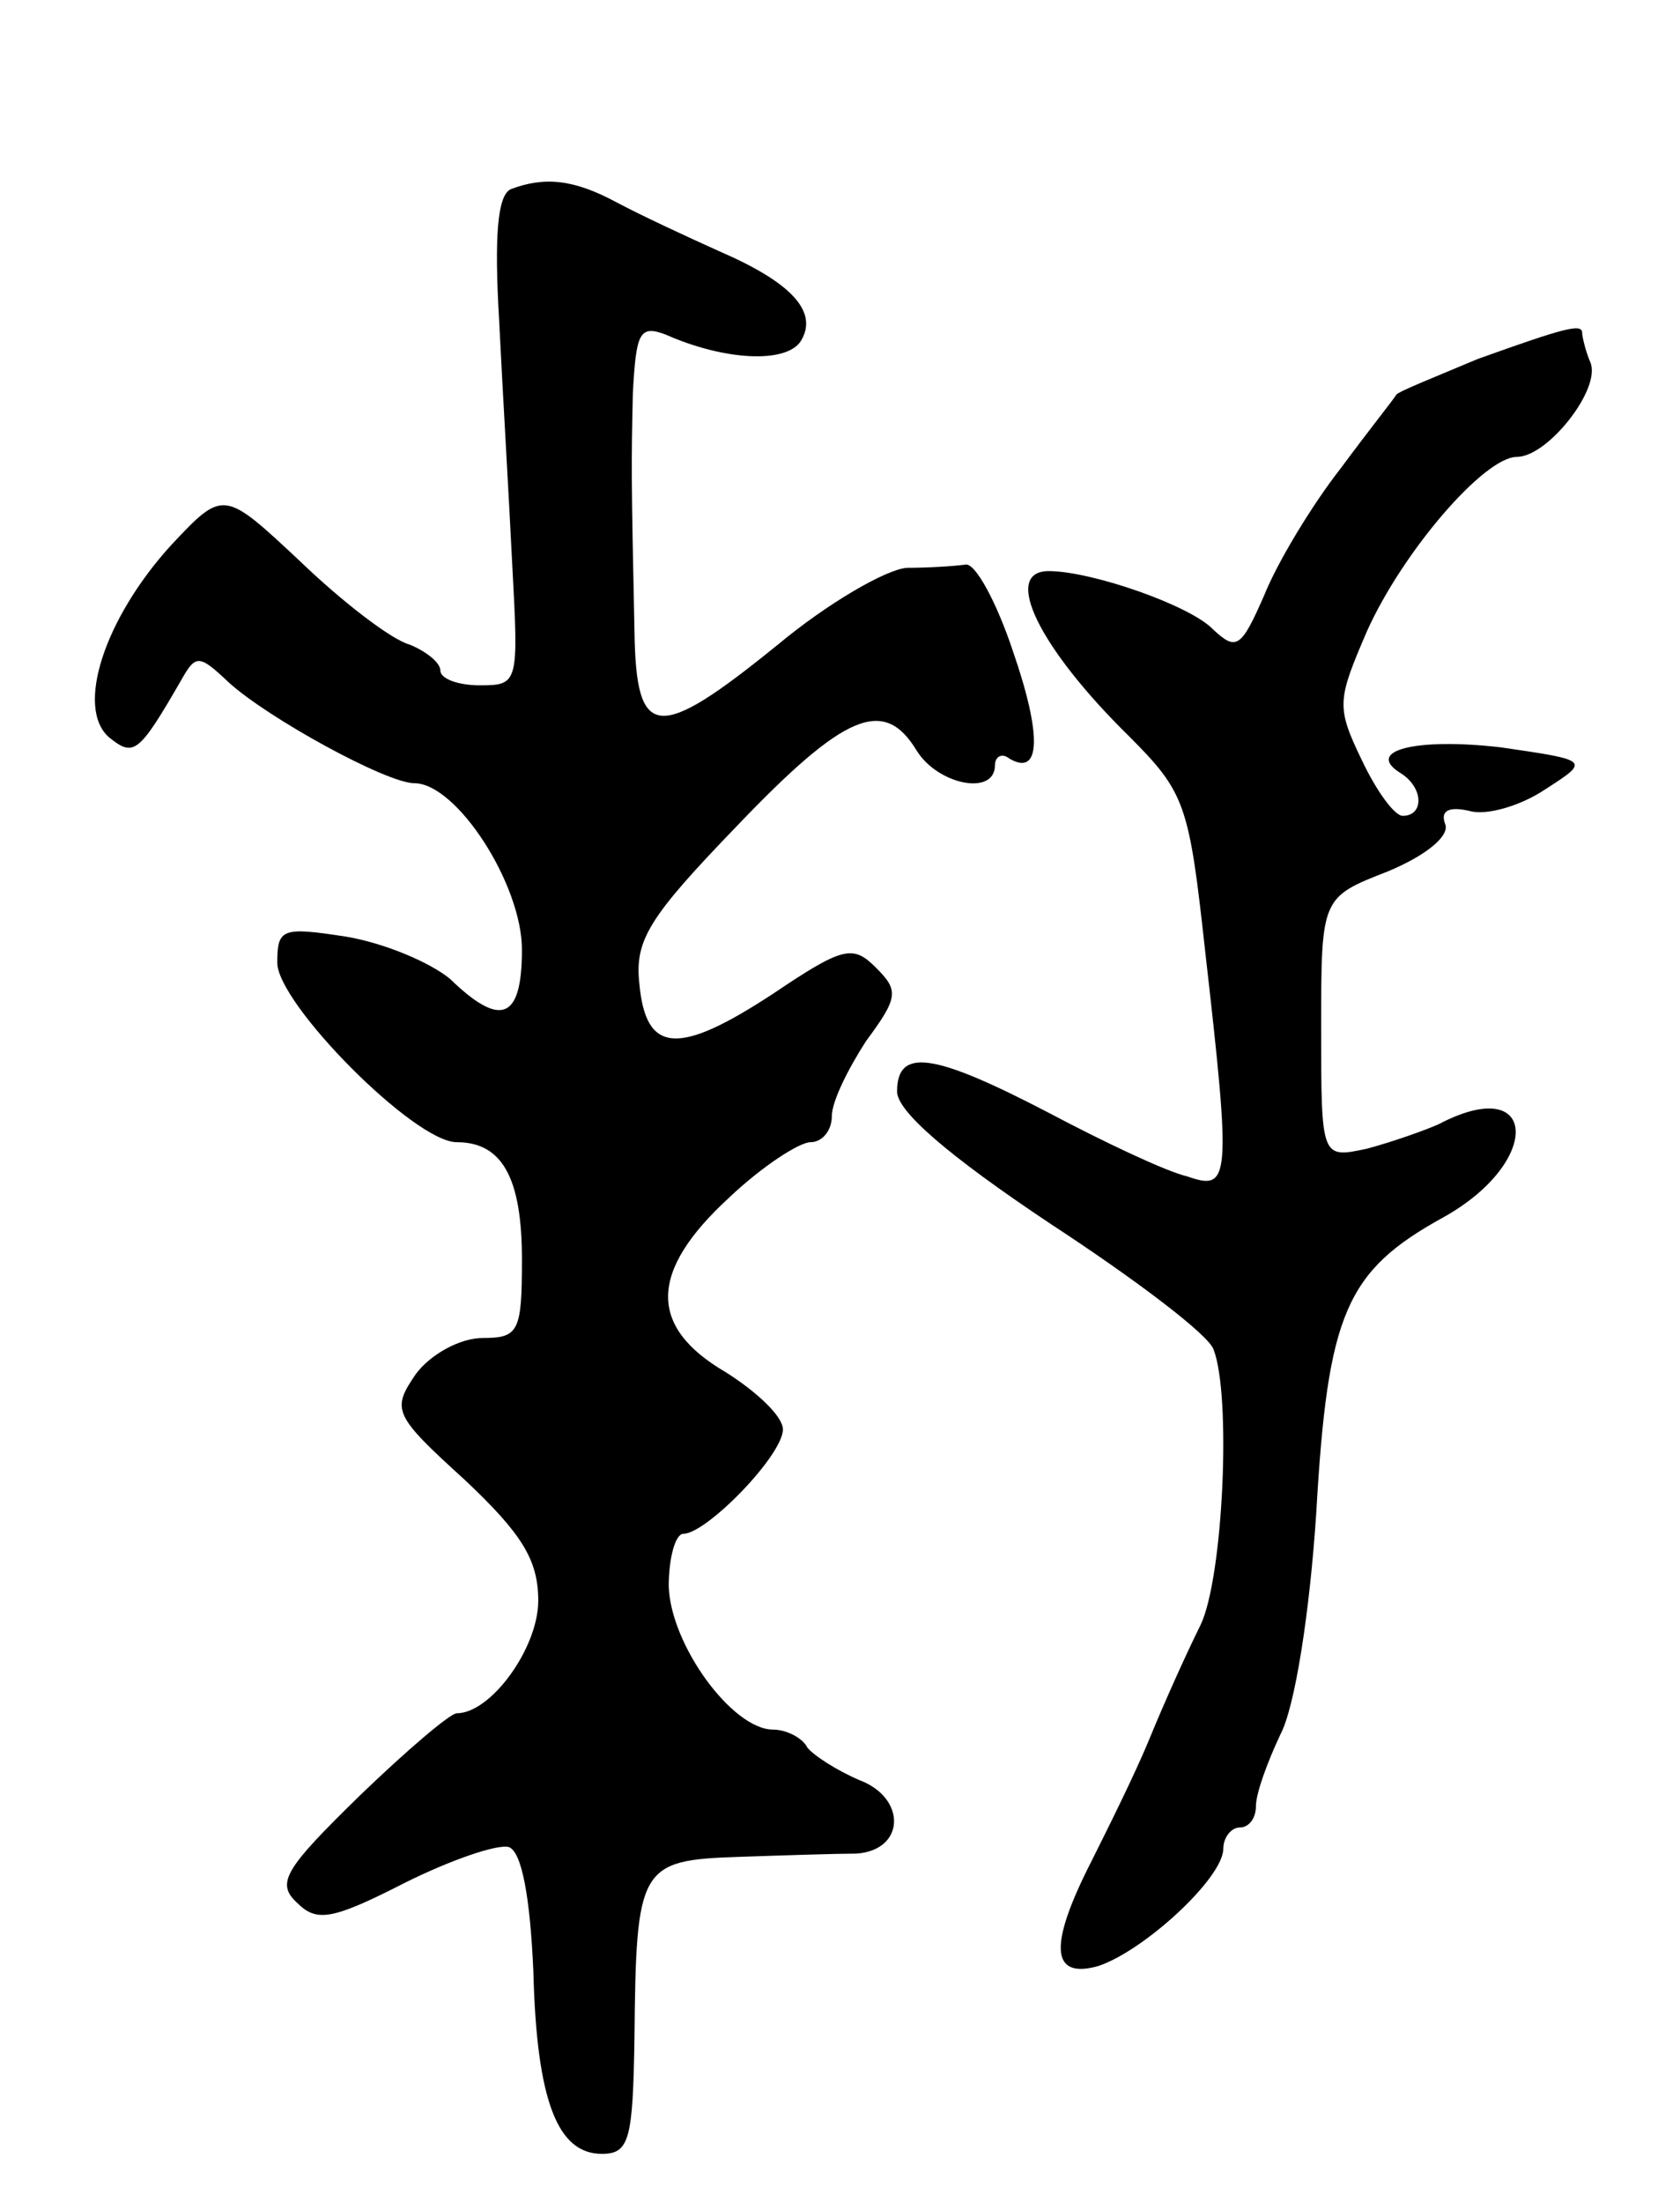 <svg version="1.0" xmlns="http://www.w3.org/2000/svg"
 width="103pt" height="135pt" viewBox="0 0 103 135"
 preserveAspectRatio="xMidYMid meet">
<g transform="translate(0,135) scale(0.1,-0.1)"
fill="#000000" stroke="none">
<path d="M313 1234 c-8 -4 -10 -29 -7 -80 2 -41 6 -108 8 -149 4 -74 4 -75
-20 -75 -13 0 -24 4 -24 9 0 5 -9 12 -19 16 -11 3 -41 26 -67 51 -47 44 -47
44 -79 10 -41 -45 -59 -100 -38 -118 15 -12 18 -10 44 35 9 16 11 16 29 -1 24
-22 97 -62 114 -62 26 0 66 -62 66 -102 0 -43 -13 -48 -44 -18 -12 10 -40 22
-64 26 -39 6 -42 5 -42 -16 0 -25 84 -110 110 -110 28 0 40 -22 40 -72 0 -44
-2 -48 -24 -48 -14 0 -32 -10 -41 -22 -15 -22 -14 -25 30 -65 35 -33 45 -49
45 -74 0 -29 -29 -69 -50 -69 -4 0 -31 -23 -60 -51 -45 -44 -51 -53 -38 -65
12 -12 21 -11 66 12 28 14 57 24 64 22 8 -3 13 -31 15 -76 2 -80 15 -112 42
-112 17 0 19 9 20 71 1 105 3 109 64 111 29 1 61 2 72 2 30 2 31 34 2 45 -14
6 -28 15 -32 20 -3 6 -13 11 -21 11 -25 0 -63 52 -64 88 0 17 4 32 9 32 14 0
61 48 61 64 0 8 -16 23 -35 35 -48 28 -47 62 2 107 20 19 43 34 50 34 7 0 13
7 13 16 0 9 10 29 21 46 20 27 20 31 6 45 -14 14 -20 13 -63 -16 -58 -38 -78
-37 -82 6 -3 27 6 41 60 97 66 69 90 79 110 46 13 -21 48 -28 48 -9 0 5 4 8 9
4 19 -11 20 14 2 66 -10 30 -23 54 -29 53 -7 -1 -23 -2 -36 -2 -13 -1 -49 -22
-79 -47 -74 -60 -87 -59 -88 8 -2 95 -2 102 -1 146 2 37 4 42 20 36 36 -16 74
-18 83 -4 11 18 -6 36 -50 55 -20 9 -48 22 -63 30 -26 14 -44 16 -65 8z"/>
<path d="M906 1130 c-26 -11 -49 -20 -50 -22 -1 -2 -17 -22 -34 -45 -18 -23
-39 -58 -47 -78 -14 -32 -17 -34 -31 -21 -14 15 -75 36 -101 36 -29 0 -6 -47
49 -101 35 -35 37 -42 47 -133 16 -140 15 -146 -11 -137 -13 3 -51 21 -85 39
-71 37 -93 40 -93 13 0 -12 31 -39 94 -81 52 -34 97 -68 100 -77 11 -28 6
-140 -8 -169 -8 -16 -22 -47 -31 -69 -9 -22 -26 -56 -36 -76 -26 -51 -25 -72
4 -64 28 9 77 54 77 72 0 7 5 13 10 13 6 0 10 6 10 13 0 8 7 27 15 44 9 17 18
75 22 136 7 122 18 148 78 181 61 34 58 89 -3 57 -9 -4 -29 -11 -44 -15 -28
-6 -28 -6 -28 74 0 80 0 80 41 96 24 10 38 22 35 29 -3 8 2 11 15 8 10 -3 31
3 46 13 28 18 28 18 -27 26 -52 6 -84 -2 -61 -16 14 -9 14 -26 1 -26 -5 0 -16
15 -25 34 -16 33 -15 37 3 79 22 49 72 107 92 107 19 0 52 42 45 58 -3 7 -5
16 -5 18 0 6 -11 3 -64 -16z"/>
</g>
</svg>
